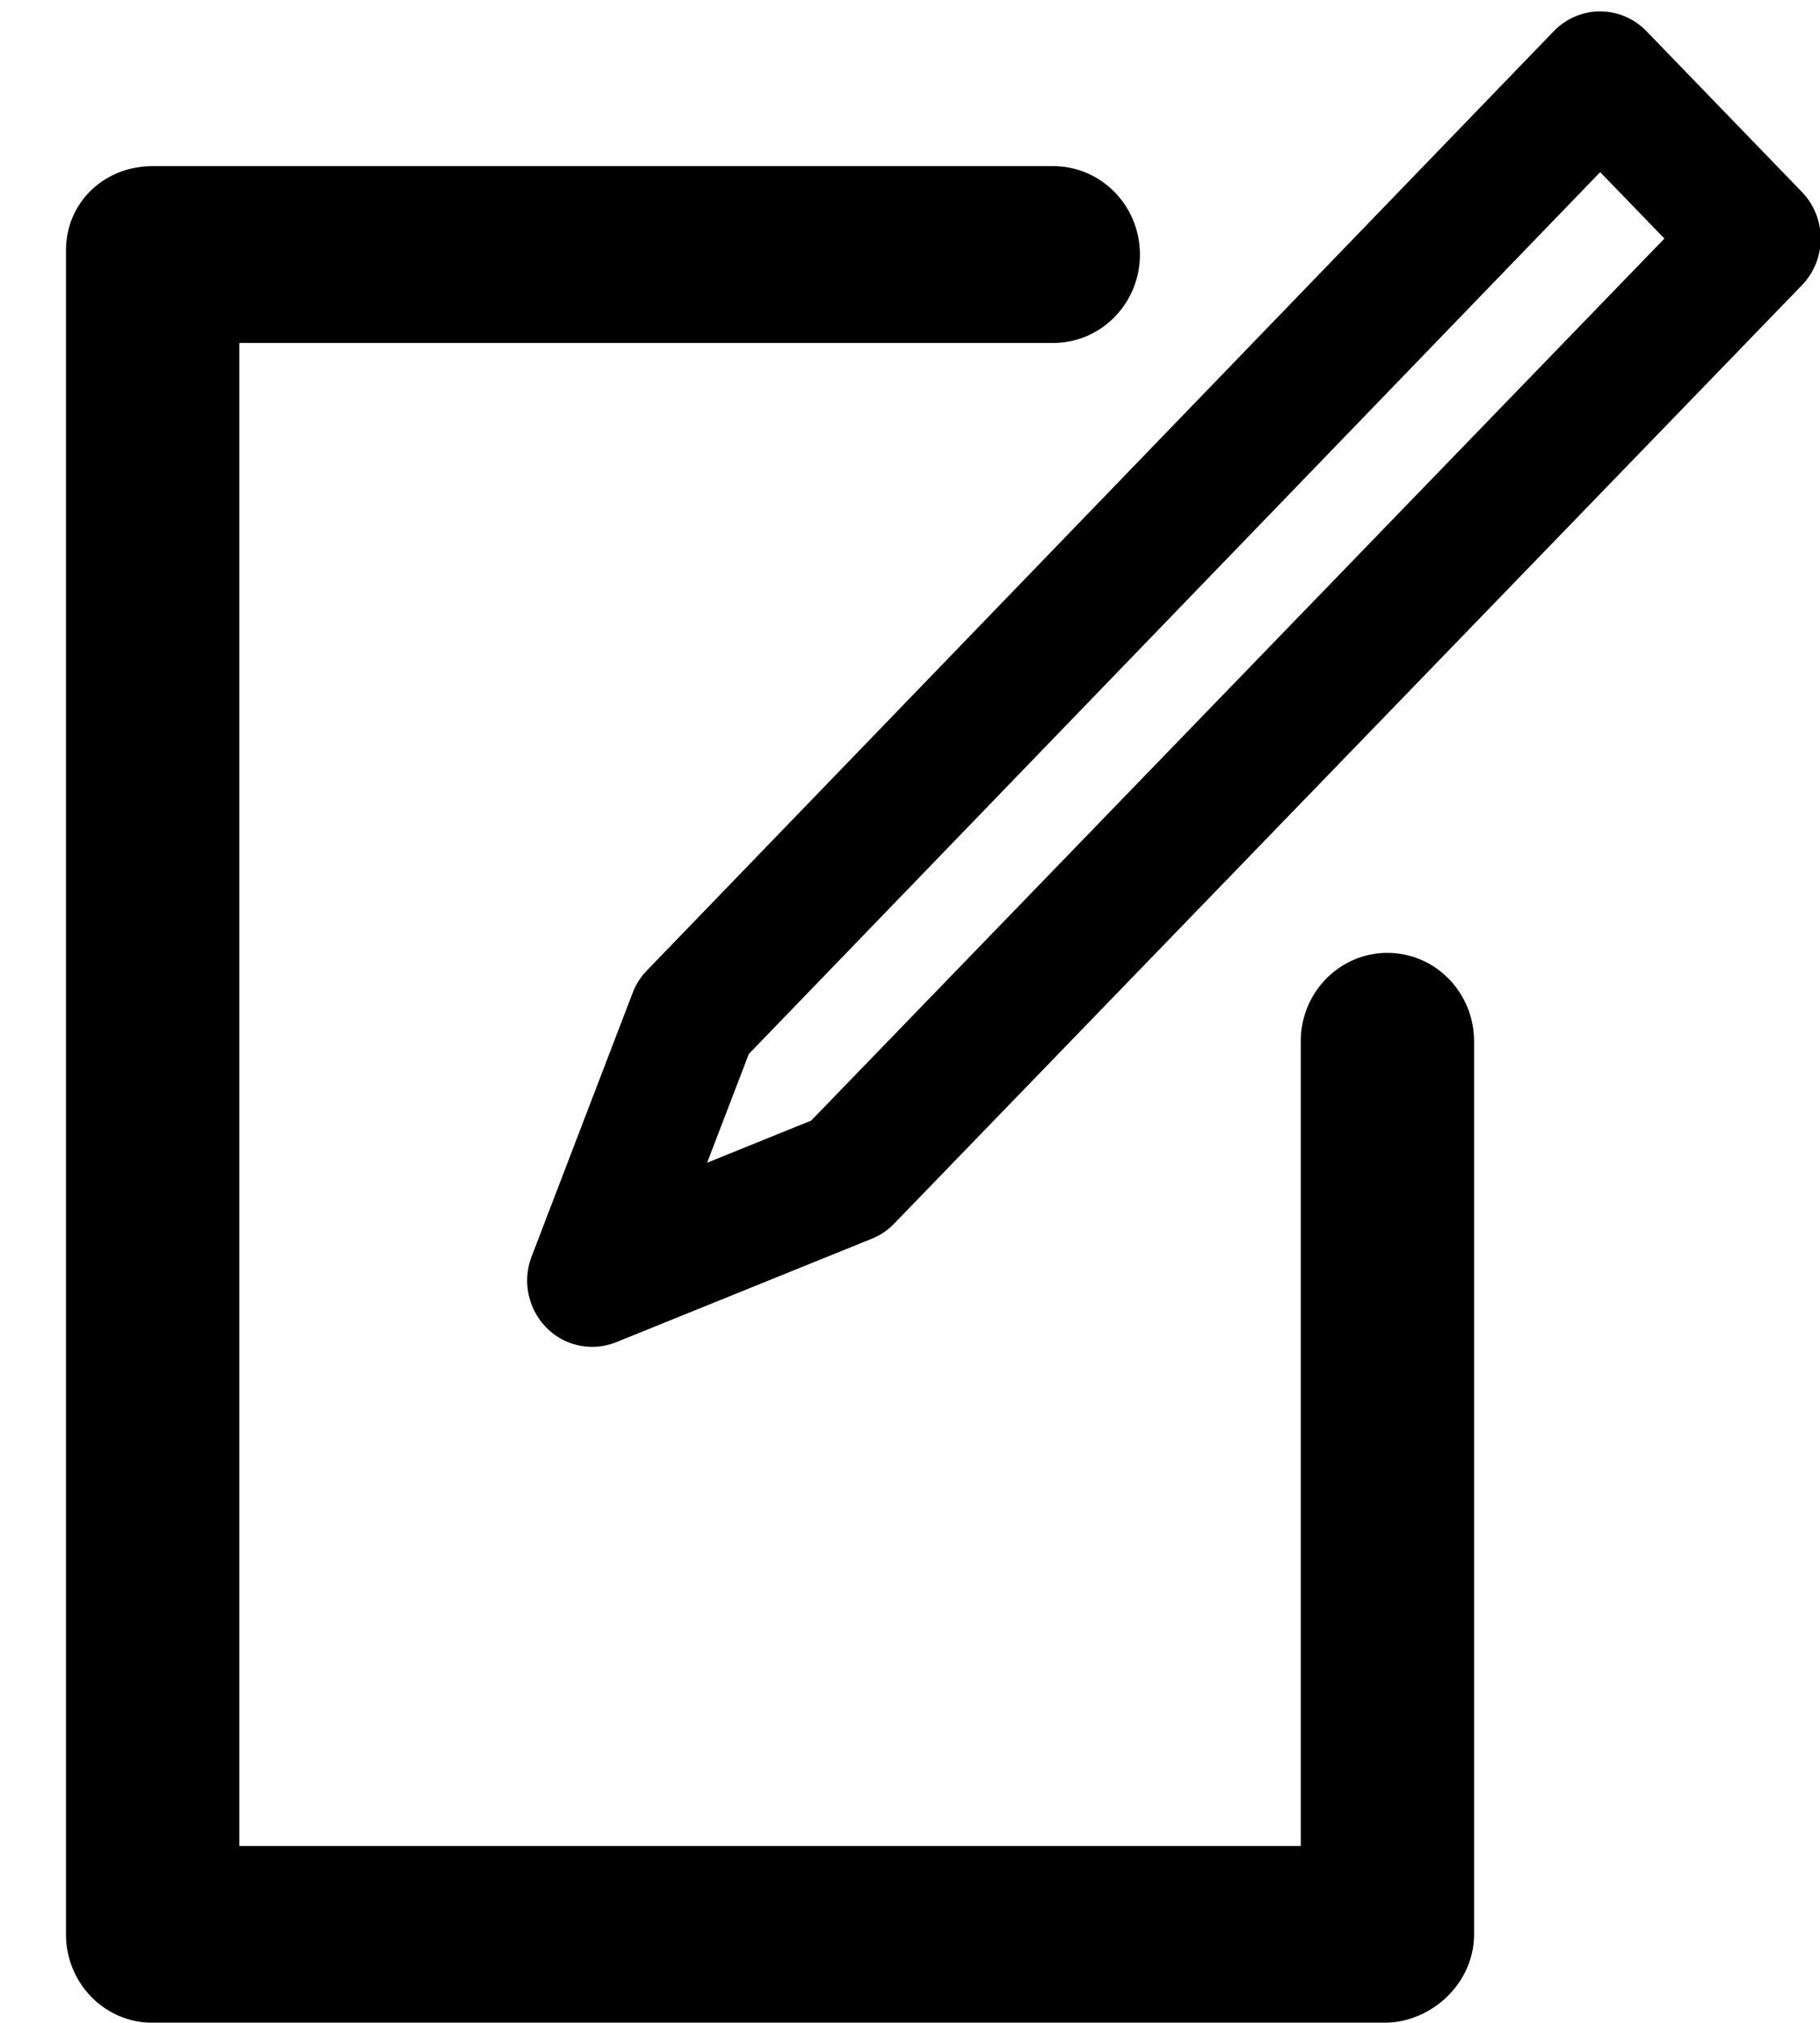 <svg xmlns="http://www.w3.org/2000/svg" width="27" height="30"><defs><filter id="a"><feFlood flood-color="#FFF" flood-opacity="1" result="floodOut"/><feComposite operator="atop" in="floodOut" in2="SourceGraphic" result="compOut"/><feBlend in="compOut" in2="SourceGraphic"/></filter></defs><g filter="url(#a)"><path fill-rule="evenodd" d="M26.733 2.848L24.425.462a.96.96 0 00-.687-.293.96.96 0 00-.687.293L9.596 14.394a.974.974 0 00-.211.332l-1.498 3.908a.997.997 0 00.218 1.055.953.953 0 001.036.217l3.793-1.535a.95.95 0 00.33-.223L26.733 4.229a.998.998 0 000-1.381zM12.034 16.619l-1.544.625.619-1.613 12.63-13.078.953.985-12.658 13.081zm9.834-1.176v13.245c0 .724-.629 1.311-1.339 1.311H2.264c-.71 0-1.285-.587-1.285-1.311V3.717c0-.724.575-1.253 1.285-1.253h13.361c.71 0 1.286.587 1.286 1.311s-.576 1.311-1.286 1.311H3.55v22.291h15.747V15.443c0-.724.576-1.311 1.286-1.311.71 0 1.285.587 1.285 1.311z"/></g></svg>
